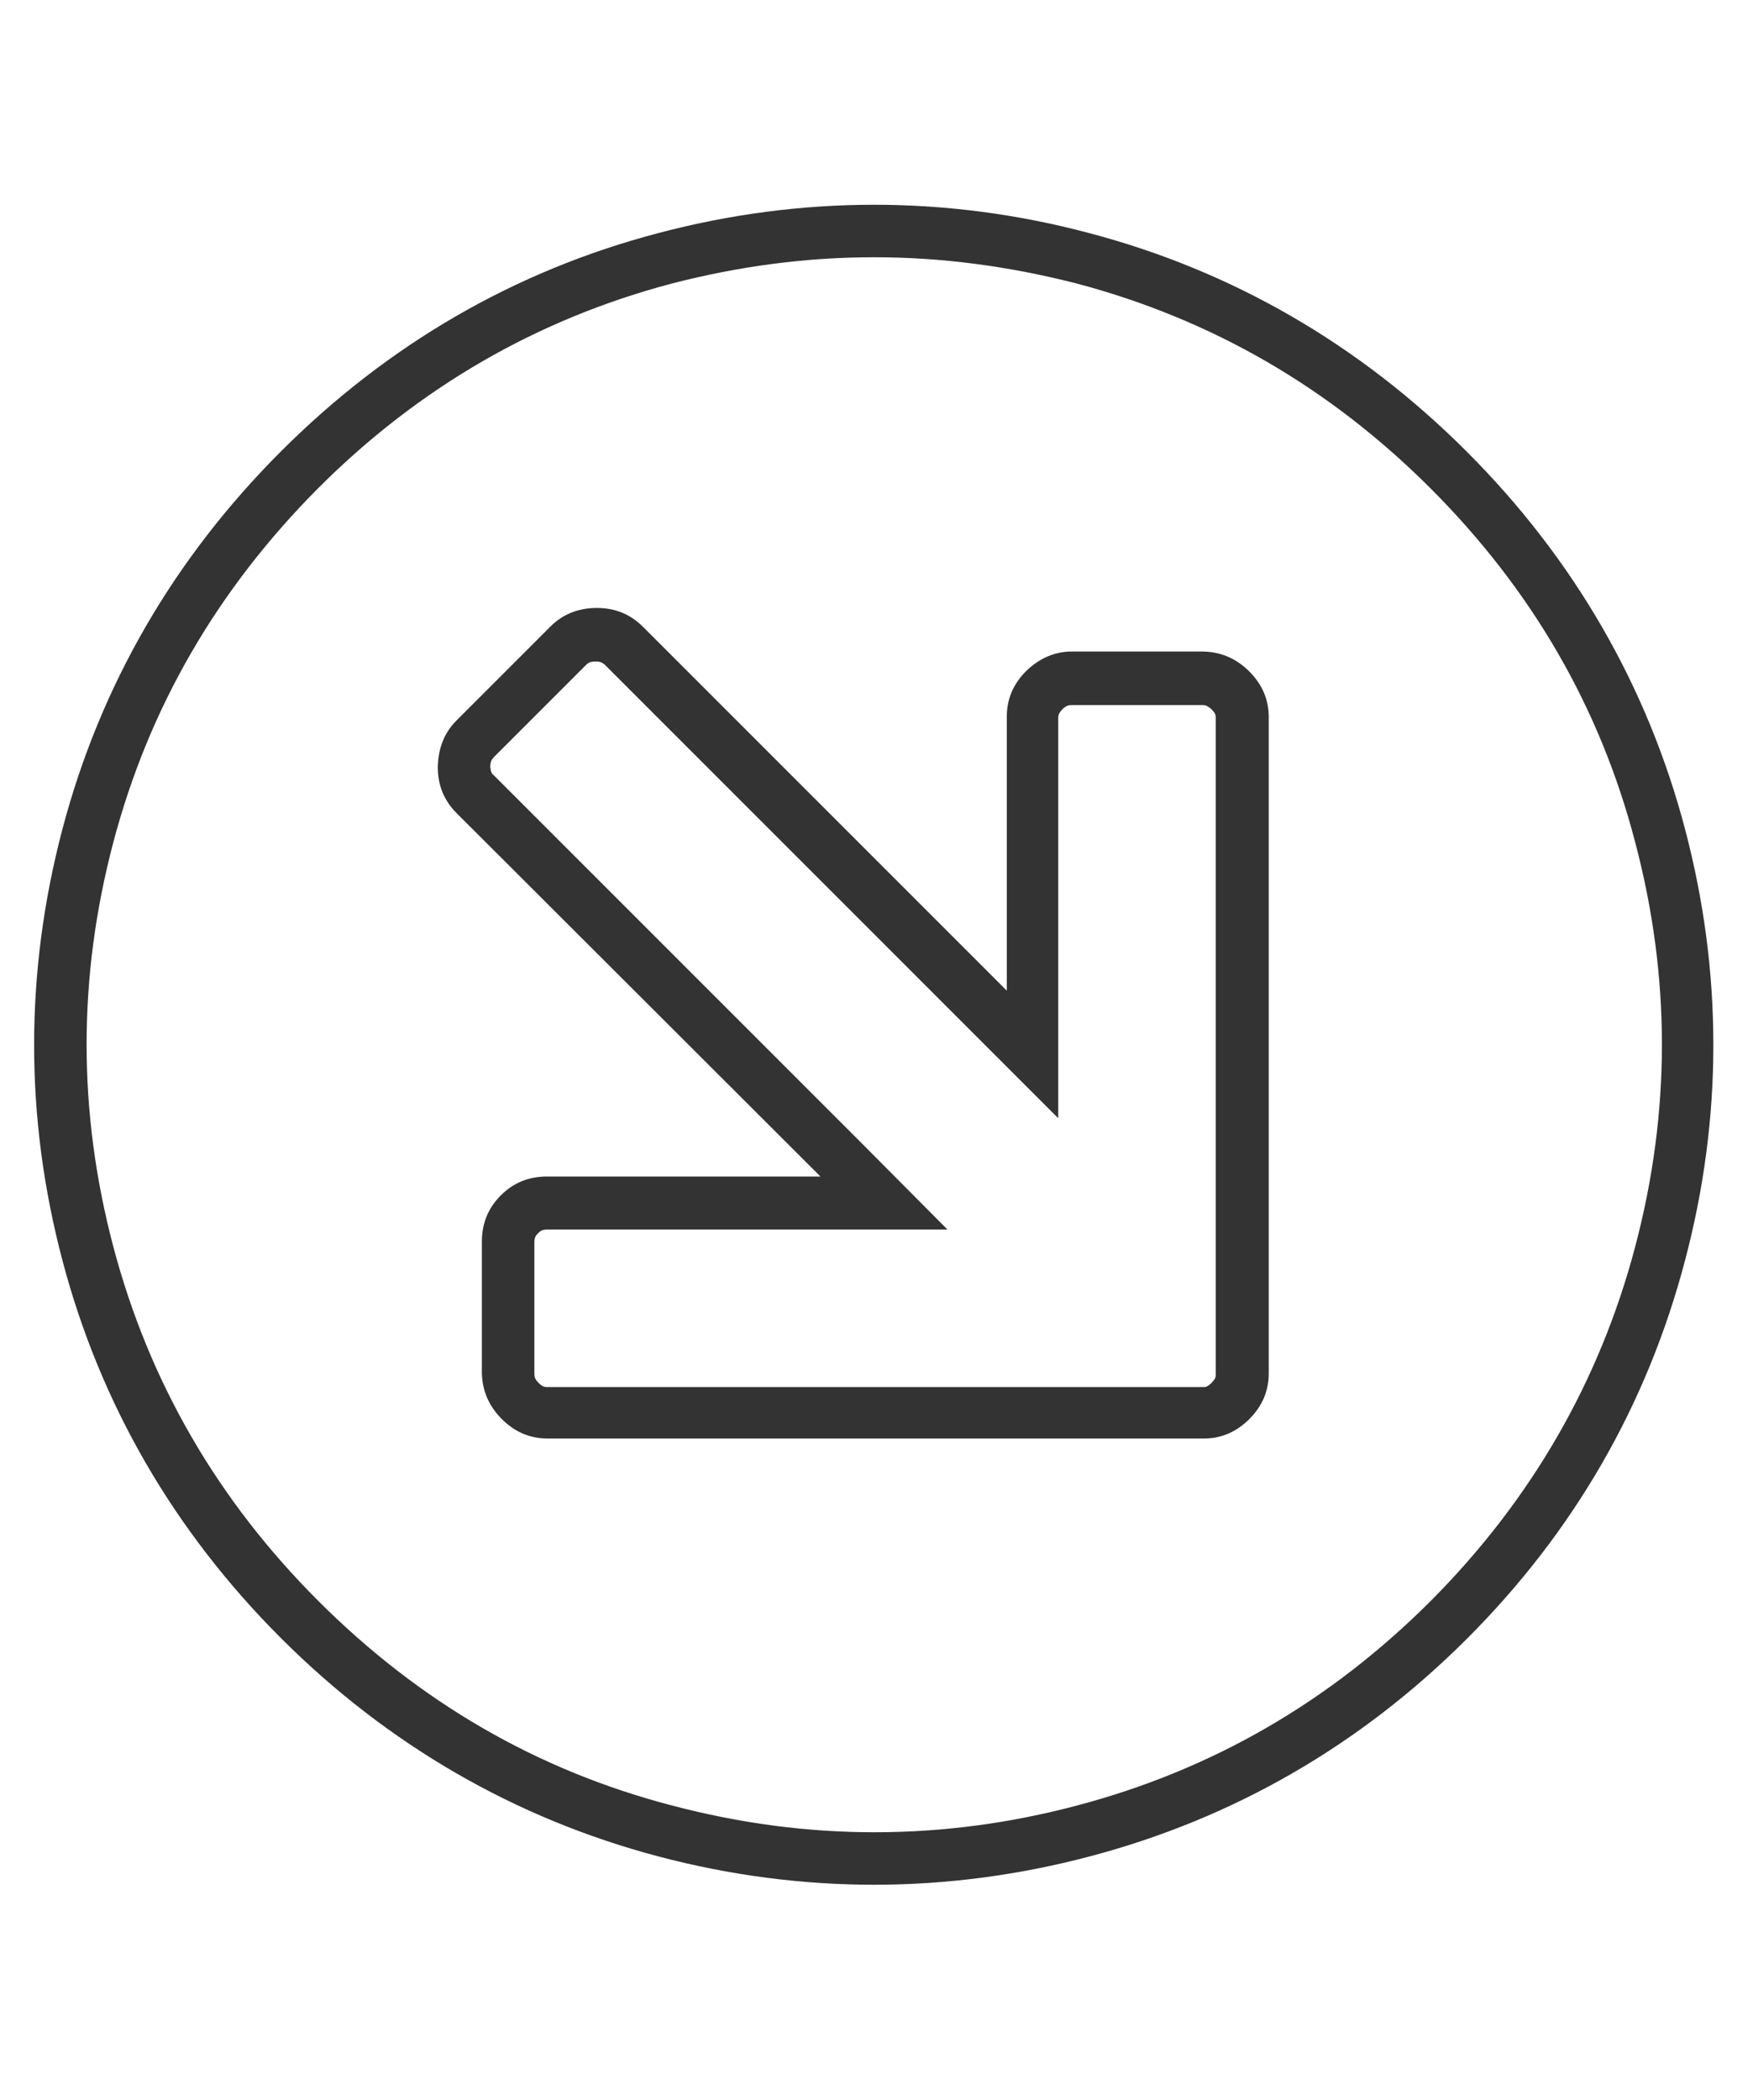 <?xml version="1.0" encoding="utf-8"?>
<!-- Generator: Adobe Illustrator 19.1.0, SVG Export Plug-In . SVG Version: 6.00 Build 0)  -->
<svg version="1.1" id="Layer_1" xmlns="http://www.w3.org/2000/svg" xmlns:xlink="http://www.w3.org/1999/xlink" x="0px" y="0px"
	 viewBox="162 -195 333 400" style="enable-background:new 162 -195 333 400;" xml:space="preserve">
<style type="text/css">
	.st0{fill:#333333;}
</style>
<g id="XMLID_241_">
	<g>
		<path class="st0" d="M328.5-146c12.9,0,25.7,1.7,38.6,5c25.7,6.8,48.2,19.8,67.4,39c19.3,19.3,32.3,41.7,39,67.4
			c6.8,25.7,6.8,51.4,0,77.1c-6.8,25.7-19.8,48.2-38.9,67.4c-19.3,19.3-41.7,32.2-67.4,39c-12.8,3.4-25.7,5.1-38.6,5.1
			c-12.9,0-25.7-1.7-38.6-5.1c-25.7-6.7-48.1-19.7-67.4-39c-19.2-19.2-32.2-41.7-39-67.4c-6.8-25.7-6.8-51.4,0-77.1
			c6.8-25.7,19.8-48.1,39-67.4c19.2-19.2,41.7-32.2,67.4-39C302.8-144.3,315.6-146,328.5-146 M318.3,29.1l-52.1,0
			c-3.5,0-6.4,1.2-8.8,3.6s-3.6,5.3-3.6,8.8v25.1c0.1,3.3,1.3,6.2,3.8,8.7c2.5,2.5,5.4,3.7,8.7,3.7l99.9,0h25.1c0,0,0.1,0,0.1,0
			c3.3,0,6.2-1.3,8.6-3.7c2.5-2.5,3.7-5.4,3.7-8.7l0-25.1l0-99.9c0-3.3-1.2-6.2-3.7-8.7c-2.5-2.5-5.4-3.7-8.7-3.8l-25.1,0
			c-3.3,0-6.2,1.3-8.7,3.7c-2.5,2.5-3.7,5.4-3.7,8.7l0,52.2l-69.3-69.3c-2.4-2.4-5.3-3.6-8.8-3.6c-3.5,0-6.5,1.2-8.8,3.5L249-57.8
			c-2.4,2.4-3.5,5.3-3.6,8.9c0,3.5,1.2,6.4,3.6,8.8L318.3,29.1 M328.5-156v10V-156c-13.7,0-27.5,1.8-41.1,5.4
			c-27.4,7.2-51.5,21.2-71.9,41.6c-20.4,20.4-34.4,44.6-41.6,71.9c-7.2,27.3-7.2,55,0,82.2c7.2,27.3,21.2,51.5,41.6,71.9
			c20.4,20.4,44.7,34.4,71.9,41.6c13.6,3.6,27.4,5.4,41.1,5.4c13.7,0,27.5-1.8,41.1-5.4c27.3-7.2,51.5-21.1,71.9-41.5
			c20.4-20.4,34.3-44.6,41.5-72c7.2-27.2,7.2-54.9,0-82.2c-7.2-27.3-21.2-51.5-41.6-71.9c-20.4-20.4-44.6-34.4-71.9-41.6
			C356-154.2,342.2-156,328.5-156L328.5-156z M255.4-48.9c0-1.2,0.4-1.5,0.6-1.8l17.7-17.7c0.3-0.3,0.7-0.6,1.8-0.6
			c1,0,1.3,0.3,1.7,0.6l69.3,69.3l17.1,17.1l0-24.1l0-52.2c0-0.3,0-0.8,0.8-1.6c0.7-0.7,1.2-0.8,1.7-0.8l25,0c0.5,0,0.9,0.1,1.7,0.8
			c0.8,0.8,0.8,1.2,0.8,1.6l0,99.9l0,25.1v0.1l0,0.1c0,0.3,0,0.7-0.8,1.5c-0.8,0.8-1.2,0.8-1.5,0.8l0,0l-0.1,0H366l-99.8,0
			c-0.5,0-0.9-0.1-1.6-0.8c-0.7-0.7-0.8-1.1-0.8-1.8v-25c0-0.8,0.2-1.2,0.7-1.7c0.5-0.5,0.9-0.7,1.7-0.7l52.1,0l24.2,0L325.4,22
			l-69.3-69.3C255.7-47.6,255.5-47.9,255.4-48.9L255.4-48.9z"/>
	</g>
</g>
</svg>
